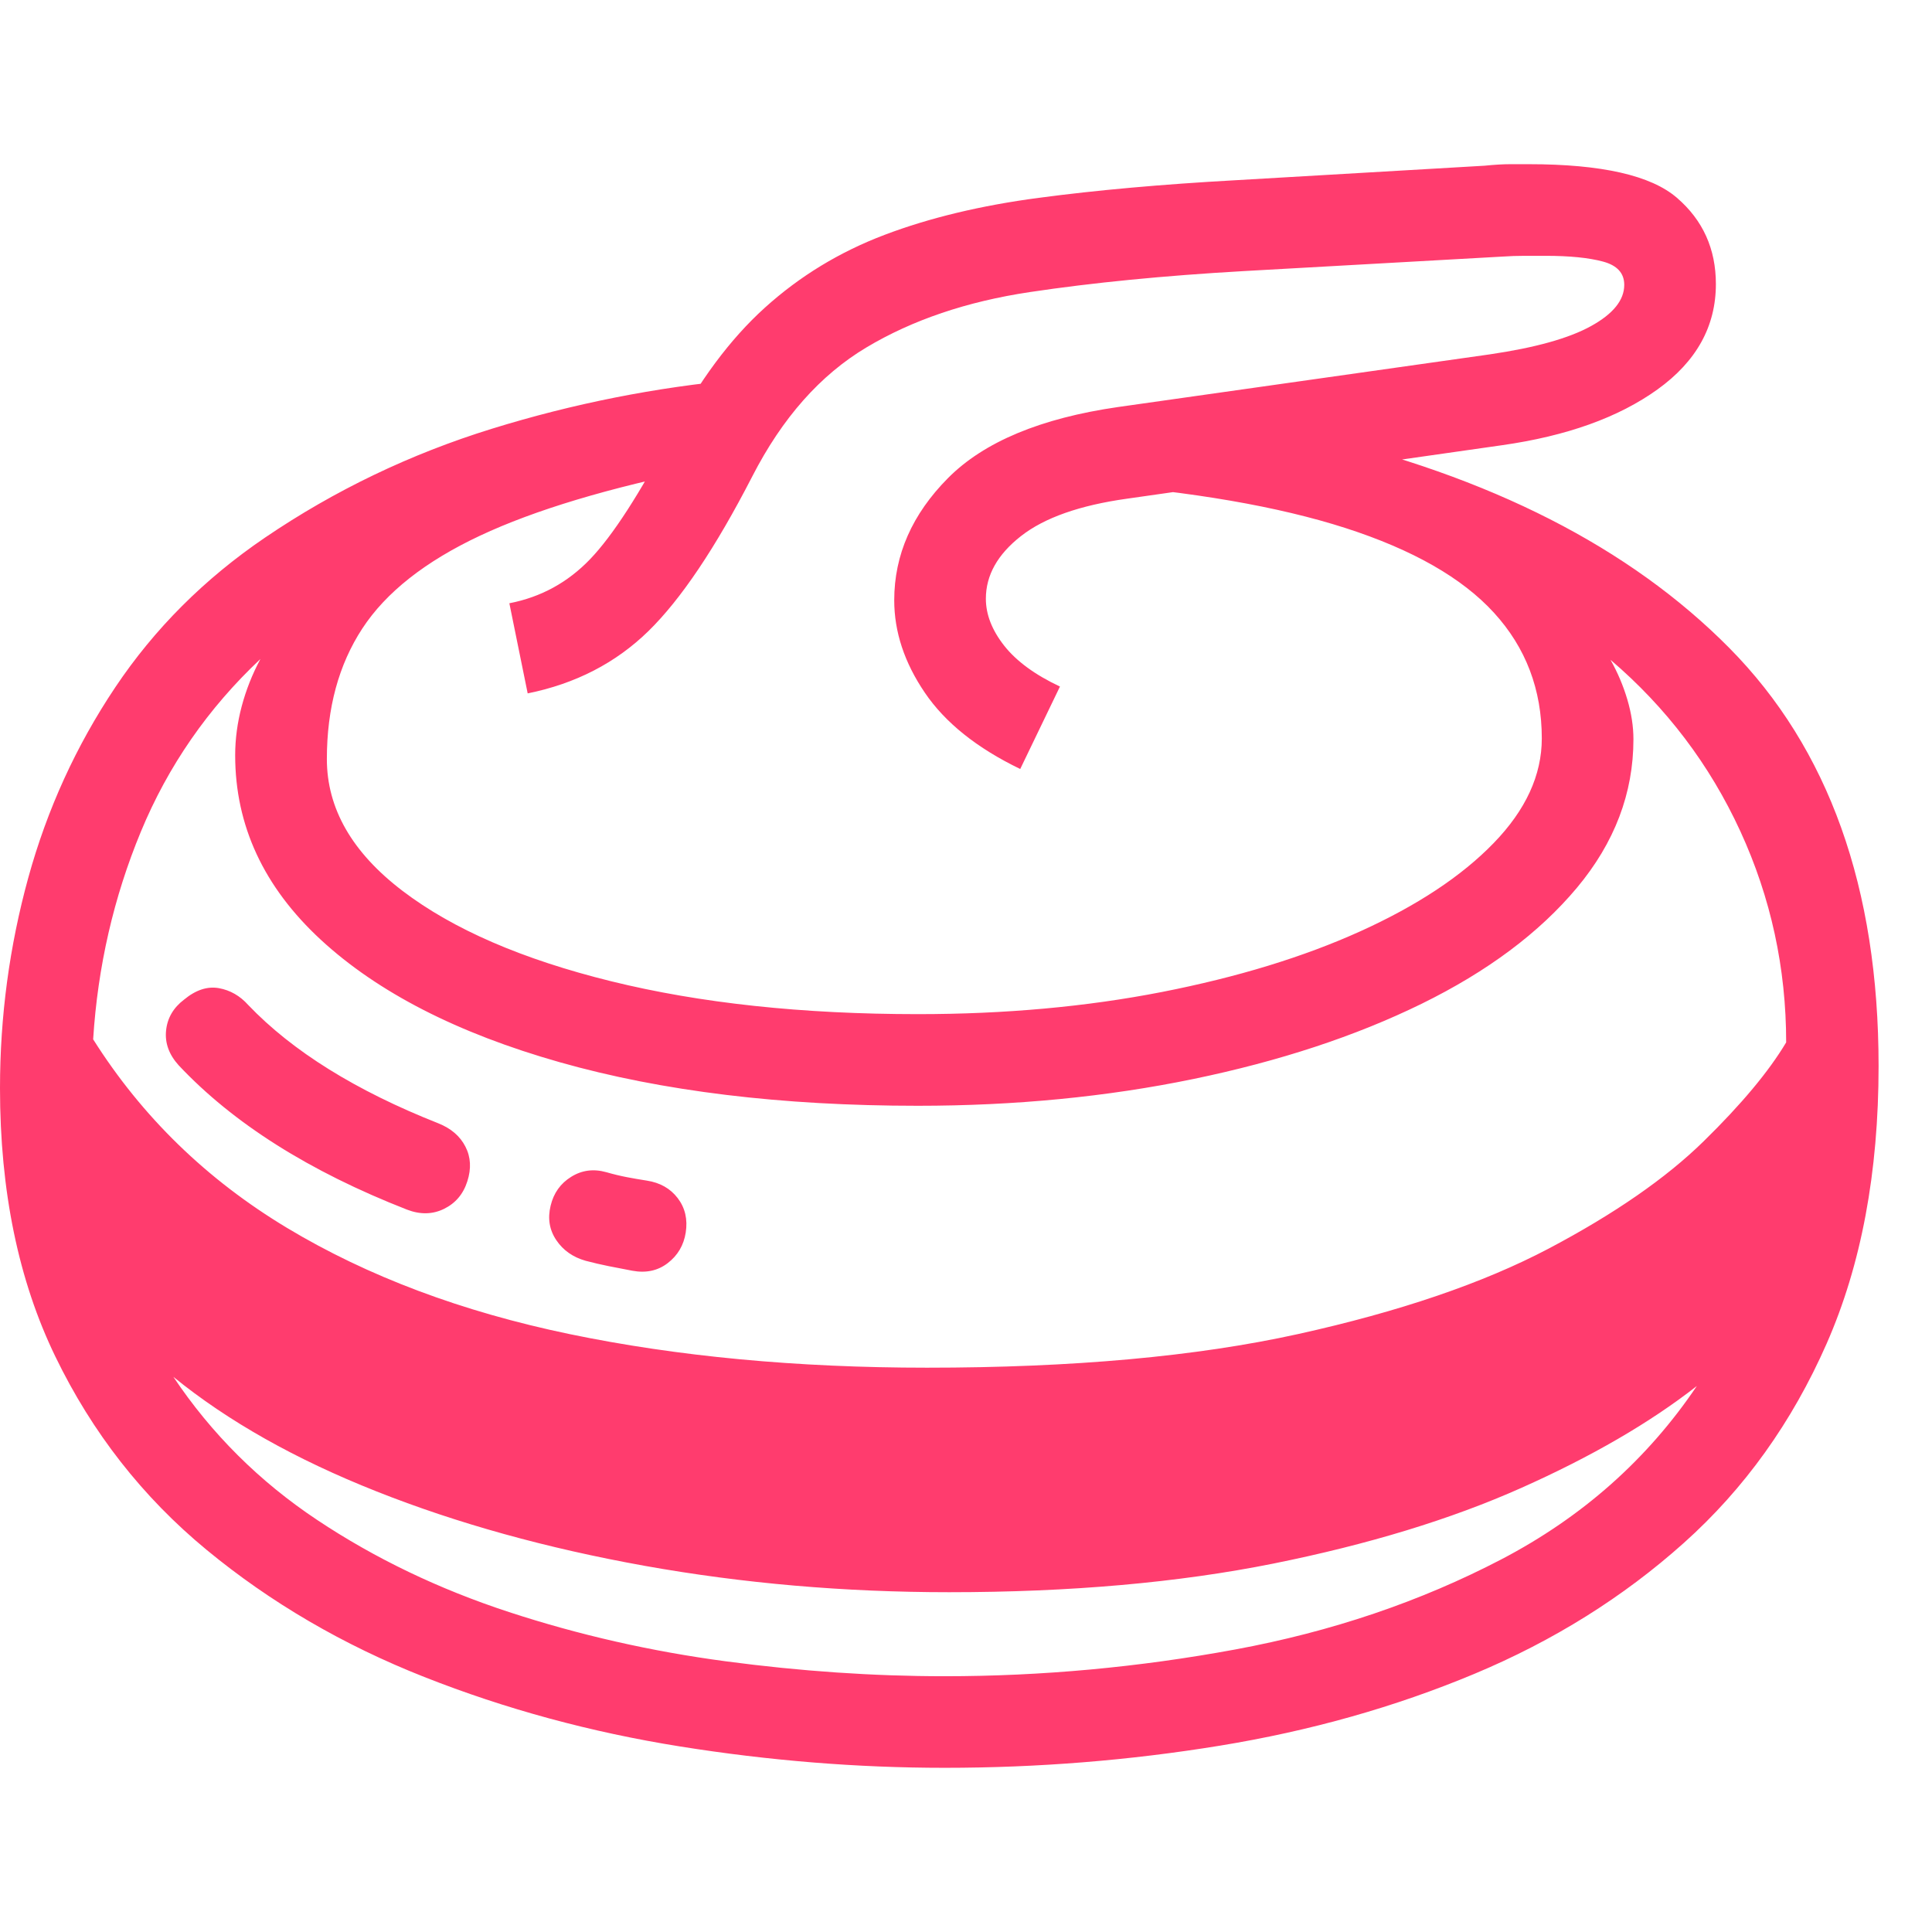 <svg version="1.1" xmlns="http://www.w3.org/2000/svg" style="fill:rgba(0,0,0,1.0)" width="256" height="256" viewBox="0 0 39.531 32.812"><path fill="rgb(255, 60, 110)" d="M19.328 32.812 C17.547 32.812 15.742 32.667 13.914 32.375 C12.086 32.083 10.341 31.609 8.68 30.953 C7.018 30.297 5.534 29.43 4.227 28.352 C2.919 27.273 1.888 25.956 1.133 24.398 C0.378 22.841 0 21.01 0 18.906 C0 17.437 0.193 16.003 0.578 14.602 C0.964 13.201 1.557 11.901 2.359 10.703 C3.161 9.505 4.182 8.484 5.422 7.641 C6.849 6.672 8.396 5.93 10.062 5.414 C11.729 4.898 13.422 4.563 15.141 4.406 L14.375 6.234 C12.458 6.62 10.94 7.076 9.82 7.602 C8.701 8.128 7.898 8.76 7.414 9.5 C6.93 10.24 6.688 11.13 6.688 12.172 C6.688 13.182 7.203 14.081 8.234 14.867 C9.266 15.654 10.69 16.271 12.508 16.719 C14.326 17.167 16.417 17.391 18.781 17.391 C20.563 17.391 22.227 17.24 23.773 16.938 C25.32 16.635 26.674 16.221 27.836 15.695 C28.997 15.169 29.906 14.568 30.562 13.891 C31.219 13.214 31.547 12.5 31.547 11.75 C31.547 10.75 31.221 9.893 30.57 9.18 C29.919 8.466 28.906 7.888 27.531 7.445 C26.156 7.003 24.391 6.698 22.234 6.531 L26.812 5.531 C30.49 6.385 33.346 7.841 35.383 9.898 C37.419 11.956 38.438 14.807 38.438 18.453 C38.438 20.63 38.083 22.523 37.375 24.133 C36.667 25.742 35.693 27.102 34.453 28.211 C33.214 29.32 31.784 30.214 30.164 30.891 C28.544 31.568 26.81 32.057 24.961 32.359 C23.112 32.661 21.234 32.812 19.328 32.812 Z M8.328 21.391 C6.328 20.609 4.771 19.625 3.656 18.438 C3.458 18.219 3.372 17.982 3.398 17.727 C3.424 17.471 3.547 17.26 3.766 17.094 C4.005 16.896 4.242 16.818 4.477 16.859 C4.711 16.901 4.911 17.016 5.078 17.203 C5.984 18.151 7.281 18.958 8.969 19.625 C9.229 19.729 9.414 19.888 9.523 20.102 C9.633 20.315 9.646 20.552 9.562 20.812 C9.479 21.073 9.32 21.26 9.086 21.375 C8.852 21.49 8.599 21.495 8.328 21.391 Z M12.938 22.641 C12.771 22.609 12.609 22.578 12.453 22.547 C12.297 22.516 12.141 22.479 11.984 22.438 C11.724 22.365 11.523 22.224 11.383 22.016 C11.242 21.807 11.203 21.573 11.266 21.312 C11.328 21.052 11.469 20.854 11.688 20.719 C11.906 20.583 12.146 20.552 12.406 20.625 C12.552 20.667 12.693 20.701 12.828 20.727 C12.964 20.753 13.099 20.776 13.234 20.797 C13.505 20.839 13.716 20.958 13.867 21.156 C14.018 21.354 14.073 21.589 14.031 21.859 C13.99 22.12 13.867 22.328 13.664 22.484 C13.461 22.641 13.219 22.693 12.938 22.641 Z M19.328 30.938 C21.318 30.938 23.299 30.755 25.273 30.391 C27.247 30.026 29.062 29.411 30.719 28.547 C32.375 27.682 33.708 26.5 34.719 25 C33.76 25.75 32.563 26.445 31.125 27.086 C29.687 27.727 27.997 28.242 26.055 28.633 C24.112 29.023 21.901 29.219 19.422 29.219 C17.276 29.219 15.201 29.039 13.195 28.68 C11.19 28.32 9.359 27.813 7.703 27.156 C6.047 26.5 4.661 25.719 3.547 24.812 C4.328 25.979 5.31 26.956 6.492 27.742 C7.674 28.529 8.982 29.156 10.414 29.625 C11.846 30.094 13.326 30.43 14.852 30.633 C16.378 30.836 17.87 30.938 19.328 30.938 Z M18.969 24.625 C21.948 24.625 24.477 24.396 26.555 23.938 C28.633 23.479 30.344 22.896 31.688 22.188 C33.031 21.479 34.089 20.747 34.859 19.992 C35.63 19.237 36.193 18.563 36.547 17.969 C36.547 16.448 36.234 15.008 35.609 13.648 C34.984 12.289 34.099 11.12 32.953 10.141 C33.099 10.401 33.214 10.672 33.297 10.953 C33.38 11.234 33.422 11.505 33.422 11.766 C33.422 12.87 33.036 13.883 32.266 14.805 C31.495 15.727 30.435 16.518 29.086 17.18 C27.737 17.841 26.18 18.354 24.414 18.719 C22.648 19.083 20.771 19.266 18.781 19.266 C15.99 19.266 13.547 18.969 11.453 18.375 C9.359 17.781 7.729 16.945 6.562 15.867 C5.396 14.789 4.812 13.531 4.812 12.094 C4.812 11.76 4.857 11.427 4.945 11.094 C5.034 10.76 5.161 10.438 5.328 10.125 C4.255 11.135 3.44 12.312 2.883 13.656 C2.326 15 2 16.417 1.906 17.906 C2.906 19.49 4.229 20.776 5.875 21.766 C7.521 22.755 9.448 23.479 11.656 23.938 C13.865 24.396 16.302 24.625 18.969 24.625 Z M20.875 12.375 C19.99 11.948 19.339 11.427 18.922 10.812 C18.505 10.198 18.297 9.568 18.297 8.922 C18.297 7.995 18.664 7.161 19.398 6.422 C20.133 5.682 21.292 5.198 22.875 4.969 L30.484 3.891 C31.411 3.755 32.102 3.563 32.555 3.312 C33.008 3.062 33.234 2.781 33.234 2.469 C33.234 2.229 33.089 2.07 32.797 1.992 C32.505 1.914 32.115 1.875 31.625 1.875 C31.49 1.875 31.346 1.875 31.195 1.875 C31.044 1.875 30.891 1.88 30.734 1.891 L25.438 2.188 C23.812 2.281 22.357 2.424 21.07 2.617 C19.784 2.81 18.669 3.187 17.727 3.75 C16.784 4.313 16.005 5.193 15.391 6.391 C14.641 7.849 13.932 8.904 13.266 9.555 C12.599 10.206 11.776 10.63 10.797 10.828 L10.422 8.984 C11.068 8.859 11.62 8.557 12.078 8.078 C12.536 7.599 13.089 6.745 13.734 5.516 C14.297 4.443 14.935 3.583 15.648 2.938 C16.362 2.292 17.18 1.794 18.102 1.445 C19.023 1.096 20.076 0.844 21.258 0.688 C22.44 0.531 23.781 0.411 25.281 0.328 L30.375 0.031 C30.583 0.01 30.758 -0 30.898 -0 C31.039 -0 31.167 -0 31.281 -0 C32.771 -0 33.781 0.229 34.312 0.688 C34.844 1.146 35.109 1.734 35.109 2.453 C35.109 3.318 34.711 4.036 33.914 4.609 C33.117 5.182 32.057 5.562 30.734 5.75 L23.062 6.844 C22.094 6.979 21.37 7.234 20.891 7.609 C20.411 7.984 20.172 8.411 20.172 8.891 C20.172 9.214 20.297 9.534 20.547 9.852 C20.797 10.169 21.177 10.448 21.688 10.688 Z M39.531 27.344" /></svg>